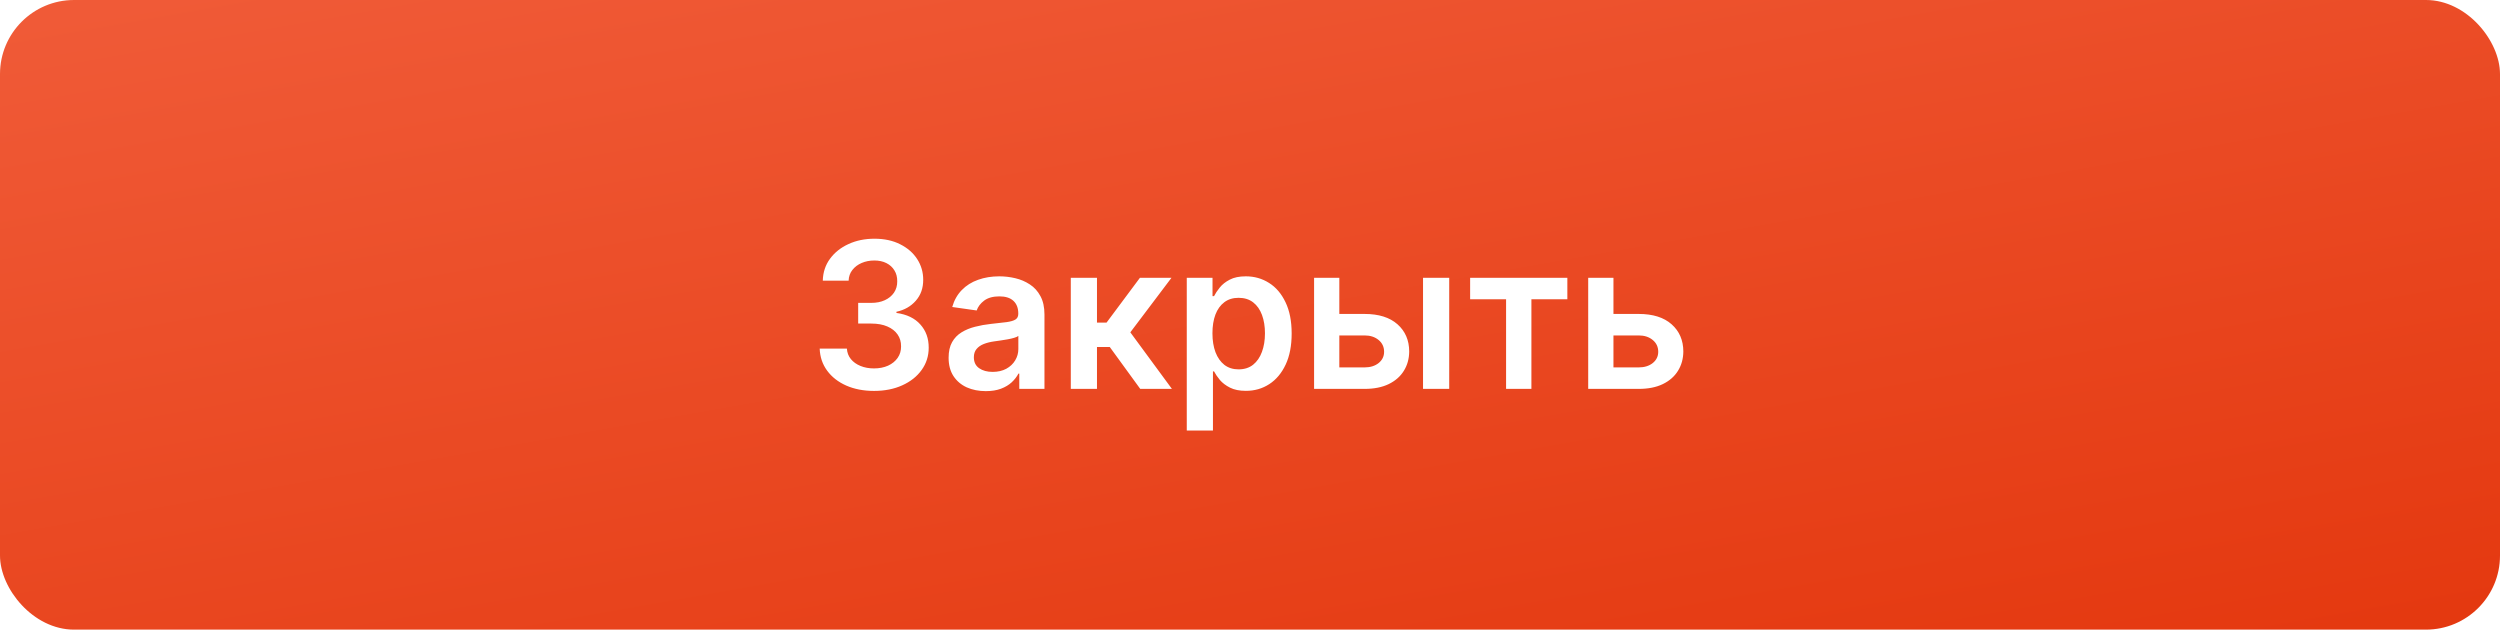 <svg width="270" height="68" viewBox="0 0 270 68" fill="none" xmlns="http://www.w3.org/2000/svg">
<rect width="270" height="68" rx="8" fill="url(#paint0_linear_344_210)"/>
<g filter="url(#filter0_d_344_210)">
<path d="M94.394 42.219C93.269 42.219 92.269 42.026 91.394 41.641C90.524 41.255 89.836 40.719 89.331 40.031C88.826 39.344 88.558 38.55 88.526 37.648H91.464C91.49 38.081 91.633 38.458 91.894 38.781C92.154 39.099 92.5 39.346 92.933 39.523C93.365 39.7 93.849 39.789 94.386 39.789C94.959 39.789 95.466 39.69 95.909 39.492C96.352 39.289 96.698 39.008 96.948 38.648C97.198 38.289 97.321 37.875 97.315 37.406C97.321 36.922 97.196 36.495 96.94 36.125C96.685 35.755 96.315 35.466 95.831 35.258C95.352 35.05 94.774 34.945 94.097 34.945H92.683V32.711H94.097C94.654 32.711 95.141 32.615 95.558 32.422C95.98 32.229 96.31 31.958 96.55 31.609C96.789 31.255 96.907 30.846 96.901 30.383C96.907 29.93 96.805 29.537 96.597 29.203C96.394 28.865 96.105 28.602 95.73 28.414C95.36 28.227 94.925 28.133 94.425 28.133C93.935 28.133 93.482 28.221 93.065 28.398C92.649 28.576 92.313 28.828 92.058 29.156C91.802 29.479 91.667 29.865 91.651 30.312H88.862C88.883 29.417 89.141 28.63 89.636 27.953C90.136 27.271 90.802 26.74 91.636 26.359C92.469 25.974 93.404 25.781 94.44 25.781C95.508 25.781 96.435 25.982 97.222 26.383C98.013 26.779 98.625 27.312 99.058 27.984C99.49 28.656 99.706 29.398 99.706 30.211C99.711 31.112 99.446 31.867 98.909 32.477C98.378 33.086 97.68 33.484 96.815 33.672V33.797C97.94 33.953 98.802 34.37 99.401 35.047C100.006 35.719 100.305 36.555 100.3 37.555C100.3 38.45 100.045 39.253 99.534 39.961C99.029 40.664 98.331 41.216 97.44 41.617C96.555 42.018 95.539 42.219 94.394 42.219ZM106.466 42.242C105.705 42.242 105.021 42.107 104.411 41.836C103.807 41.56 103.328 41.154 102.974 40.617C102.625 40.081 102.45 39.419 102.45 38.633C102.45 37.956 102.575 37.396 102.825 36.953C103.075 36.51 103.416 36.156 103.849 35.891C104.281 35.625 104.768 35.425 105.31 35.289C105.856 35.148 106.422 35.047 107.005 34.984C107.708 34.911 108.278 34.846 108.716 34.789C109.153 34.727 109.471 34.633 109.669 34.508C109.872 34.378 109.974 34.177 109.974 33.906V33.859C109.974 33.271 109.799 32.815 109.45 32.492C109.101 32.169 108.599 32.008 107.942 32.008C107.25 32.008 106.7 32.159 106.294 32.461C105.893 32.763 105.622 33.12 105.481 33.531L102.841 33.156C103.049 32.427 103.393 31.818 103.872 31.328C104.351 30.833 104.937 30.463 105.63 30.219C106.323 29.969 107.088 29.844 107.927 29.844C108.505 29.844 109.08 29.912 109.653 30.047C110.226 30.182 110.75 30.406 111.224 30.719C111.698 31.026 112.078 31.445 112.364 31.977C112.656 32.508 112.802 33.172 112.802 33.969V42H110.083V40.352H109.989C109.817 40.685 109.575 40.997 109.263 41.289C108.955 41.575 108.567 41.807 108.099 41.984C107.635 42.156 107.091 42.242 106.466 42.242ZM107.2 40.164C107.768 40.164 108.26 40.052 108.677 39.828C109.093 39.599 109.414 39.297 109.638 38.922C109.867 38.547 109.981 38.138 109.981 37.695V36.281C109.893 36.354 109.742 36.422 109.528 36.484C109.32 36.547 109.086 36.602 108.825 36.648C108.565 36.695 108.307 36.737 108.052 36.773C107.797 36.81 107.575 36.841 107.388 36.867C106.966 36.925 106.588 37.018 106.255 37.148C105.922 37.279 105.659 37.461 105.466 37.695C105.273 37.925 105.177 38.221 105.177 38.586C105.177 39.107 105.367 39.5 105.747 39.766C106.127 40.031 106.612 40.164 107.2 40.164ZM115.646 42V30H118.474V34.844H119.505L123.114 30H126.521L122.075 35.891L126.567 42H123.146L119.856 37.477H118.474V42H115.646ZM128.171 46.5V30H130.952V31.984H131.116C131.262 31.693 131.468 31.383 131.733 31.055C131.999 30.721 132.358 30.438 132.812 30.203C133.265 29.963 133.843 29.844 134.546 29.844C135.473 29.844 136.309 30.081 137.054 30.555C137.804 31.023 138.397 31.719 138.835 32.641C139.278 33.557 139.499 34.682 139.499 36.016C139.499 37.333 139.283 38.453 138.851 39.375C138.418 40.297 137.83 41 137.085 41.484C136.34 41.969 135.496 42.211 134.554 42.211C133.866 42.211 133.296 42.096 132.843 41.867C132.39 41.638 132.025 41.362 131.749 41.039C131.478 40.711 131.267 40.401 131.116 40.109H130.999V46.5H128.171ZM130.944 36C130.944 36.776 131.054 37.456 131.272 38.039C131.496 38.622 131.817 39.078 132.233 39.406C132.655 39.729 133.166 39.891 133.765 39.891C134.39 39.891 134.913 39.724 135.335 39.391C135.757 39.052 136.075 38.591 136.288 38.008C136.507 37.419 136.616 36.75 136.616 36C136.616 35.255 136.509 34.594 136.296 34.016C136.082 33.438 135.765 32.984 135.343 32.656C134.921 32.328 134.395 32.164 133.765 32.164C133.16 32.164 132.647 32.323 132.226 32.641C131.804 32.958 131.483 33.404 131.265 33.977C131.051 34.55 130.944 35.224 130.944 36ZM143.835 33.906H147.374C148.905 33.906 150.09 34.279 150.929 35.023C151.767 35.768 152.189 36.745 152.194 37.953C152.189 38.74 151.996 39.438 151.616 40.047C151.241 40.656 150.694 41.135 149.976 41.484C149.262 41.828 148.395 42 147.374 42H141.921V30H144.647V39.68H147.374C147.989 39.68 148.494 39.523 148.89 39.211C149.285 38.893 149.483 38.487 149.483 37.992C149.483 37.471 149.285 37.047 148.89 36.719C148.494 36.391 147.989 36.227 147.374 36.227H143.835V33.906ZM153.687 42V30H156.515V42H153.687ZM158.774 32.32V30H169.274V32.32H165.392V42H162.657V32.32H158.774ZM173.44 33.906H176.979C178.511 33.906 179.696 34.279 180.534 35.023C181.373 35.768 181.795 36.745 181.8 37.953C181.795 38.74 181.602 39.438 181.222 40.047C180.847 40.656 180.3 41.135 179.581 41.484C178.868 41.828 178 42 176.979 42H171.526V30H174.253V39.68H176.979C177.594 39.68 178.099 39.523 178.495 39.211C178.891 38.893 179.089 38.487 179.089 37.992C179.089 37.471 178.891 37.047 178.495 36.719C178.099 36.391 177.594 36.227 176.979 36.227H173.44V33.906Z" fill="white"/>
</g>
<defs>
<filter id="filter0_d_344_210" x="85.526" y="22.781" width="99.273" height="26.719" filterUnits="userSpaceOnUse" color-interpolation-filters="sRGB">
<feFlood flood-opacity="0" result="BackgroundImageFix"/>
<feColorMatrix in="SourceAlpha" type="matrix" values="0 0 0 0 0 0 0 0 0 0 0 0 0 0 0 0 0 0 127 0" result="hardAlpha"/>
<feOffset/>
<feGaussianBlur stdDeviation="1.5"/>
<feComposite in2="hardAlpha" operator="out"/>
<feColorMatrix type="matrix" values="0 0 0 0 0 0 0 0 0 0 0 0 0 0 0 0 0 0 0.3 0"/>
<feBlend mode="normal" in2="BackgroundImageFix" result="effect1_dropShadow_344_210"/>
<feBlend mode="normal" in="SourceGraphic" in2="effect1_dropShadow_344_210" result="shape"/>
</filter>
<linearGradient id="paint0_linear_344_210" x1="0.912" y1="-0.193" x2="20.682" y2="112.044" gradientUnits="userSpaceOnUse">
<stop stop-color="#F05B38"/>
<stop offset="1" stop-color="#E4380F"/>
</linearGradient>
</defs>
</svg>
